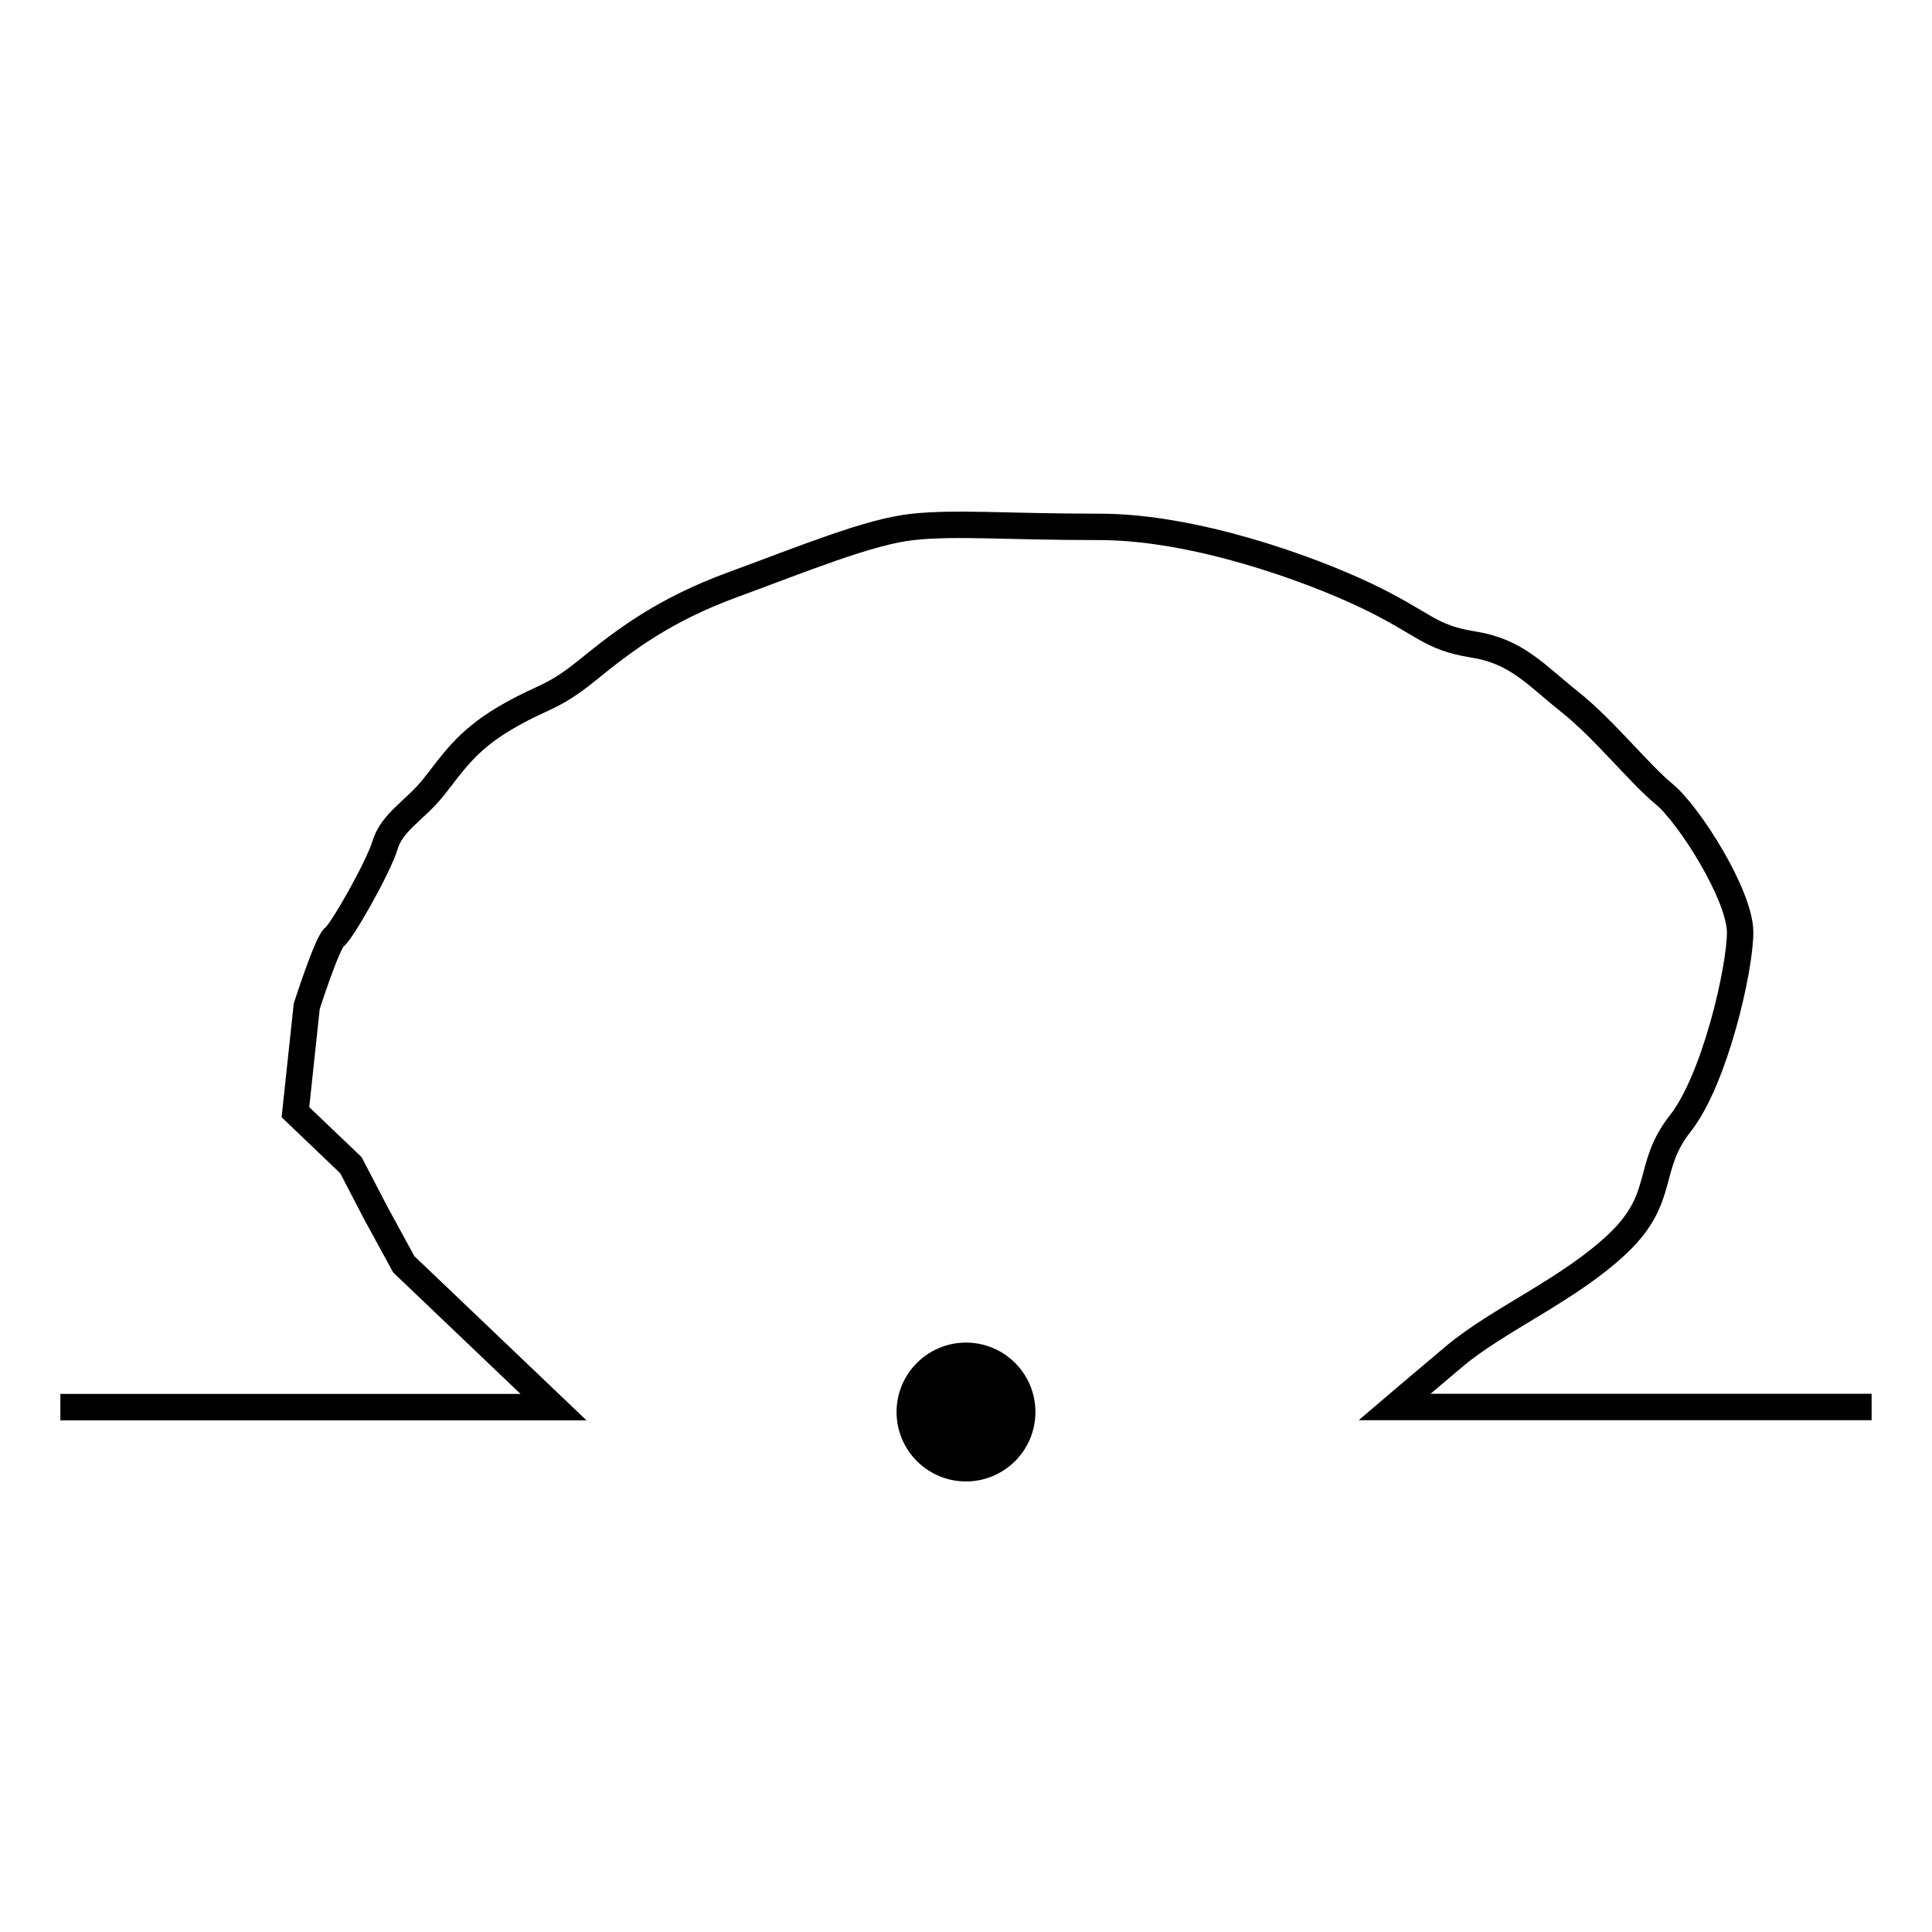 <svg xmlns="http://www.w3.org/2000/svg" viewBox="0 0 512 512"><defs><style>.cls-1,.cls-2{fill:none;}.cls-1{stroke:#000;stroke-miterlimit:10;stroke-width:7px;}</style></defs><g id="Layer_2" data-name="Layer 2"><g id="G_G_SLAA--_X" data-name="G*G*SLAA--****X"><path class="cls-1" d="M16,372.91H146.69L107,335.05l-7.33-13.44L93,308.79,78.29,294.74l3-28.09s5.5-17.1,7.33-18.32,11.6-18.32,13.44-24.42,7.94-9.17,12.82-15.27,8.55-12.22,18.93-18.32,12.22-4.89,22-12.83S176,161.61,194.32,154.9s36-14.05,47.63-15.27,24.43,0,49.47,0,55.57,11,70.84,18.32,16.49,11,28.09,12.83S406.84,178.71,416,186s18.32,18.93,25,24.43,20.15,26.87,20.15,36.64-6.72,39.09-15.88,50.69-3.66,19.54-16.49,31.75-31.75,20.16-43.35,29.93-15.88,13.43-15.88,13.43H496"/><circle cx="256" cy="374.2" r="18.4"/><rect class="cls-2" width="512" height="512"/></g></g></svg>